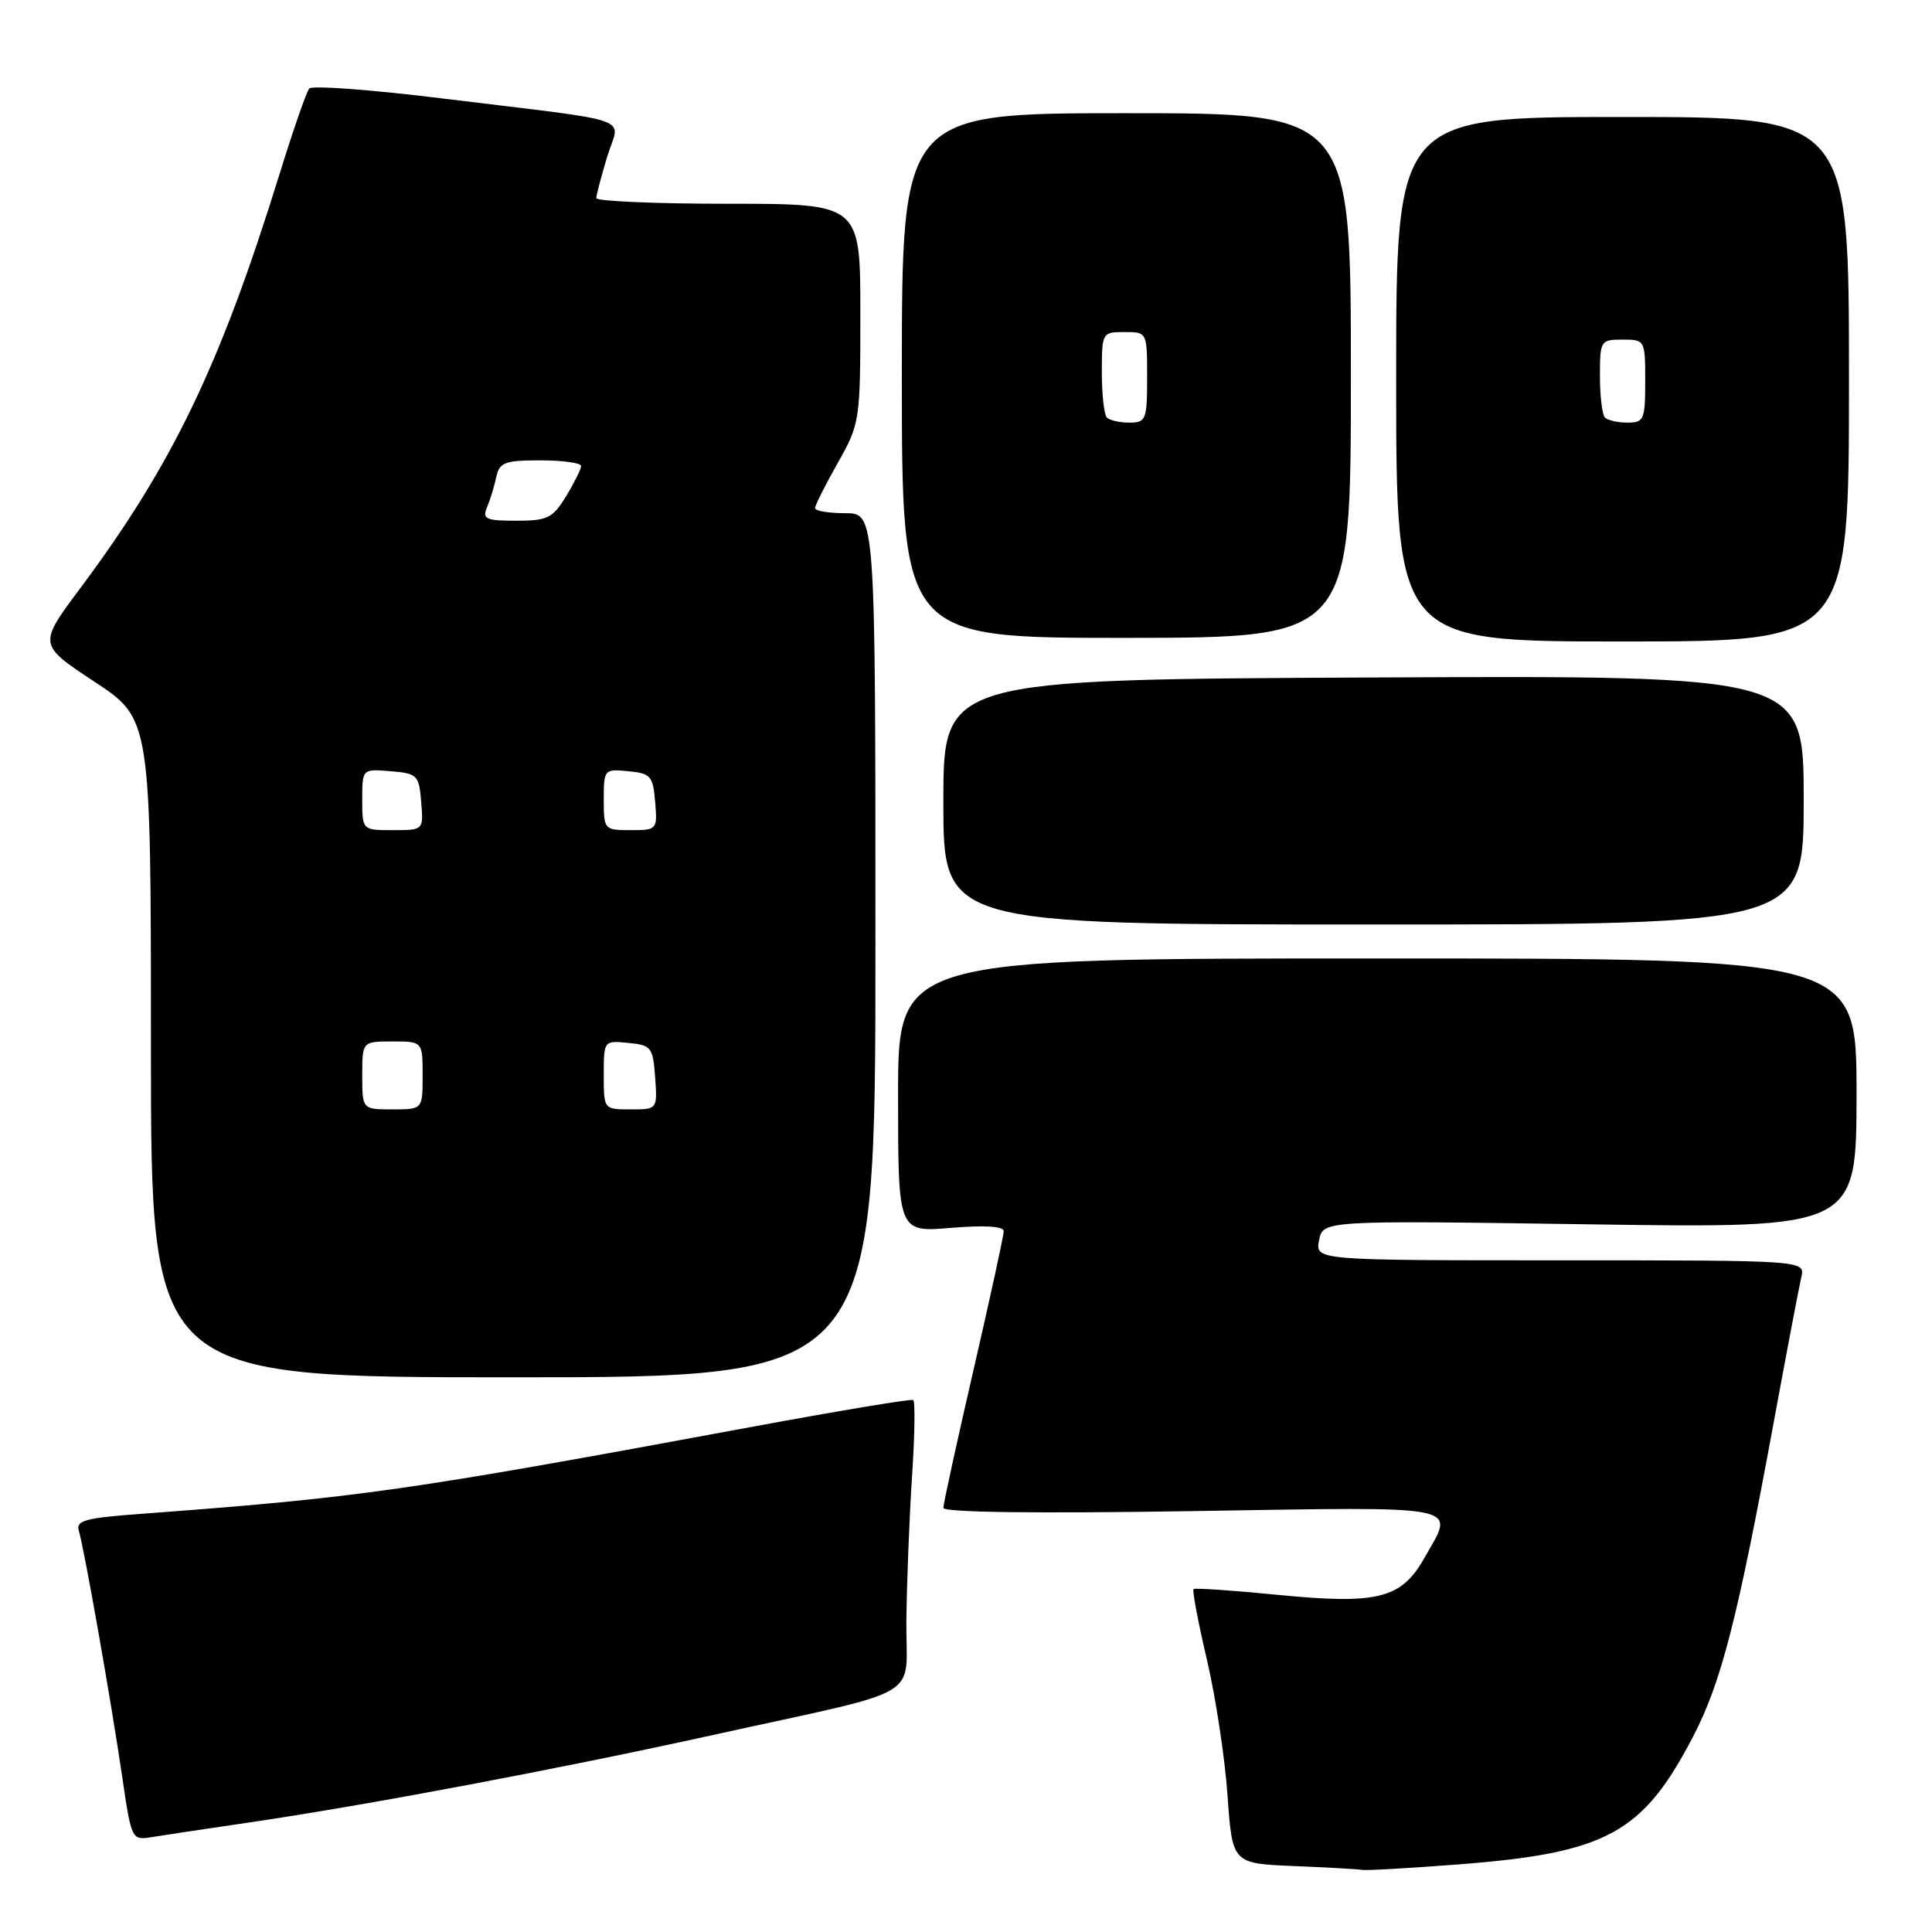 <?xml version="1.0" encoding="UTF-8" standalone="no"?>
<!DOCTYPE svg PUBLIC "-//W3C//DTD SVG 1.1//EN" "http://www.w3.org/Graphics/SVG/1.1/DTD/svg11.dtd" >
<svg xmlns="http://www.w3.org/2000/svg" xmlns:xlink="http://www.w3.org/1999/xlink" version="1.1" viewBox="0 0 256 256">
 <g >
 <path fill="currentColor"
d=" M 193.30 247.04 C 212.91 245.52 217.67 242.92 224.34 230.11 C 228.08 222.92 230.22 214.57 235.02 188.50 C 236.74 179.15 238.39 170.49 238.68 169.25 C 239.22 167.00 239.22 167.00 206.75 167.00 C 174.28 167.00 174.28 167.00 174.78 164.36 C 175.29 161.71 175.29 161.71 210.64 162.23 C 246.00 162.75 246.00 162.75 246.00 144.88 C 246.00 127.00 246.00 127.00 182.50 127.00 C 119.00 127.00 119.00 127.00 119.00 145.15 C 119.00 163.29 119.00 163.29 126.00 162.70 C 130.48 162.33 133.00 162.48 133.00 163.14 C 133.00 163.70 131.20 171.96 129.00 181.50 C 126.80 191.04 125.00 199.27 125.00 199.80 C 125.00 200.40 137.28 200.56 158.00 200.23 C 194.68 199.65 192.80 199.27 188.72 206.47 C 185.66 211.86 182.56 212.63 169.14 211.31 C 163.29 210.73 158.34 210.40 158.15 210.56 C 157.96 210.73 158.75 214.89 159.90 219.82 C 161.06 224.74 162.30 232.86 162.65 237.85 C 163.29 246.92 163.29 246.92 171.40 247.26 C 175.85 247.44 179.95 247.67 180.50 247.77 C 181.05 247.87 186.81 247.54 193.30 247.04 Z  M 33.00 241.49 C 48.60 239.20 74.18 234.38 94.50 229.89 C 123.18 223.56 119.98 225.45 120.10 214.71 C 120.16 209.65 120.49 201.07 120.85 195.65 C 121.21 190.24 121.28 185.67 121.00 185.51 C 120.72 185.34 111.05 186.95 99.50 189.09 C 53.56 197.60 47.79 198.42 18.72 200.59 C 11.23 201.14 10.02 201.48 10.45 202.87 C 11.14 205.08 14.76 225.59 16.23 235.68 C 17.39 243.64 17.49 243.85 19.96 243.45 C 21.36 243.22 27.22 242.34 33.00 241.49 Z  M 116.00 125.25 C 116.00 68.00 116.00 68.00 112.00 68.00 C 109.80 68.00 108.00 67.70 108.00 67.33 C 108.00 66.96 109.35 64.27 111.00 61.35 C 113.95 56.12 114.00 55.80 114.00 41.52 C 114.00 27.00 114.00 27.00 96.50 27.00 C 86.88 27.00 79.00 26.66 79.01 26.25 C 79.02 25.84 79.67 23.38 80.45 20.78 C 82.12 15.28 84.96 16.28 58.57 13.04 C 49.26 11.89 41.35 11.30 40.98 11.73 C 40.61 12.15 38.85 17.22 37.06 23.00 C 29.18 48.43 22.89 61.52 10.63 77.95 C 5.06 85.41 5.06 85.41 12.53 90.34 C 20.00 95.27 20.00 95.27 20.00 138.89 C 20.00 182.50 20.00 182.50 68.00 182.50 C 116.00 182.50 116.00 182.50 116.00 125.25 Z  M 239.00 106.00 C 239.00 89.50 239.00 89.50 182.00 89.77 C 125.00 90.03 125.00 90.03 125.00 106.27 C 125.00 122.50 125.00 122.50 182.00 122.50 C 239.00 122.50 239.00 122.50 239.00 106.00 Z  M 179.00 49.75 C 179.00 15.00 179.00 15.00 149.25 15.00 C 119.50 15.00 119.50 15.00 119.50 49.77 C 119.50 84.54 119.50 84.54 149.25 84.52 C 179.00 84.50 179.00 84.50 179.00 49.75 Z  M 245.00 50.25 C 245.00 15.50 245.00 15.50 215.00 15.50 C 185.00 15.50 185.00 15.50 185.00 50.25 C 185.00 85.00 185.00 85.00 215.00 85.00 C 245.00 85.00 245.00 85.00 245.00 50.25 Z  M 48.00 142.50 C 48.00 138.00 48.00 138.00 52.00 138.00 C 56.00 138.00 56.00 138.00 56.00 142.50 C 56.00 147.00 56.00 147.00 52.00 147.00 C 48.00 147.00 48.00 147.00 48.00 142.50 Z  M 80.00 142.44 C 80.00 137.89 80.01 137.87 83.25 138.19 C 86.30 138.48 86.52 138.76 86.81 142.75 C 87.11 147.00 87.11 147.00 83.56 147.00 C 80.00 147.00 80.00 147.00 80.00 142.44 Z  M 48.00 105.94 C 48.00 101.88 48.00 101.88 51.75 102.19 C 55.30 102.48 55.52 102.70 55.81 106.25 C 56.12 110.00 56.12 110.00 52.06 110.00 C 48.00 110.00 48.00 110.00 48.00 105.94 Z  M 80.00 105.94 C 80.00 101.95 80.07 101.88 83.25 102.19 C 86.22 102.47 86.53 102.83 86.81 106.25 C 87.12 109.94 87.06 110.00 83.56 110.00 C 80.06 110.00 80.00 109.93 80.00 105.94 Z  M 64.52 67.25 C 64.93 66.29 65.48 64.49 65.75 63.25 C 66.18 61.26 66.85 61.00 71.62 61.00 C 74.58 61.00 77.00 61.34 77.00 61.75 C 76.99 62.16 76.10 63.96 75.01 65.75 C 73.24 68.66 72.55 69.00 68.41 69.00 C 64.39 69.00 63.88 68.77 64.52 67.25 Z  M 146.67 55.33 C 146.30 54.97 146.00 52.27 146.00 49.33 C 146.00 44.07 146.04 44.00 149.00 44.00 C 152.00 44.00 152.00 44.00 152.00 50.00 C 152.00 55.62 151.85 56.00 149.67 56.00 C 148.38 56.00 147.03 55.70 146.67 55.33 Z  M 212.67 55.33 C 212.30 54.97 212.00 52.49 212.00 49.83 C 212.00 45.13 212.08 45.00 215.00 45.00 C 217.97 45.00 218.00 45.06 218.00 50.50 C 218.00 55.60 217.83 56.00 215.67 56.00 C 214.38 56.00 213.03 55.70 212.67 55.33 Z "/>
</g>
</svg>